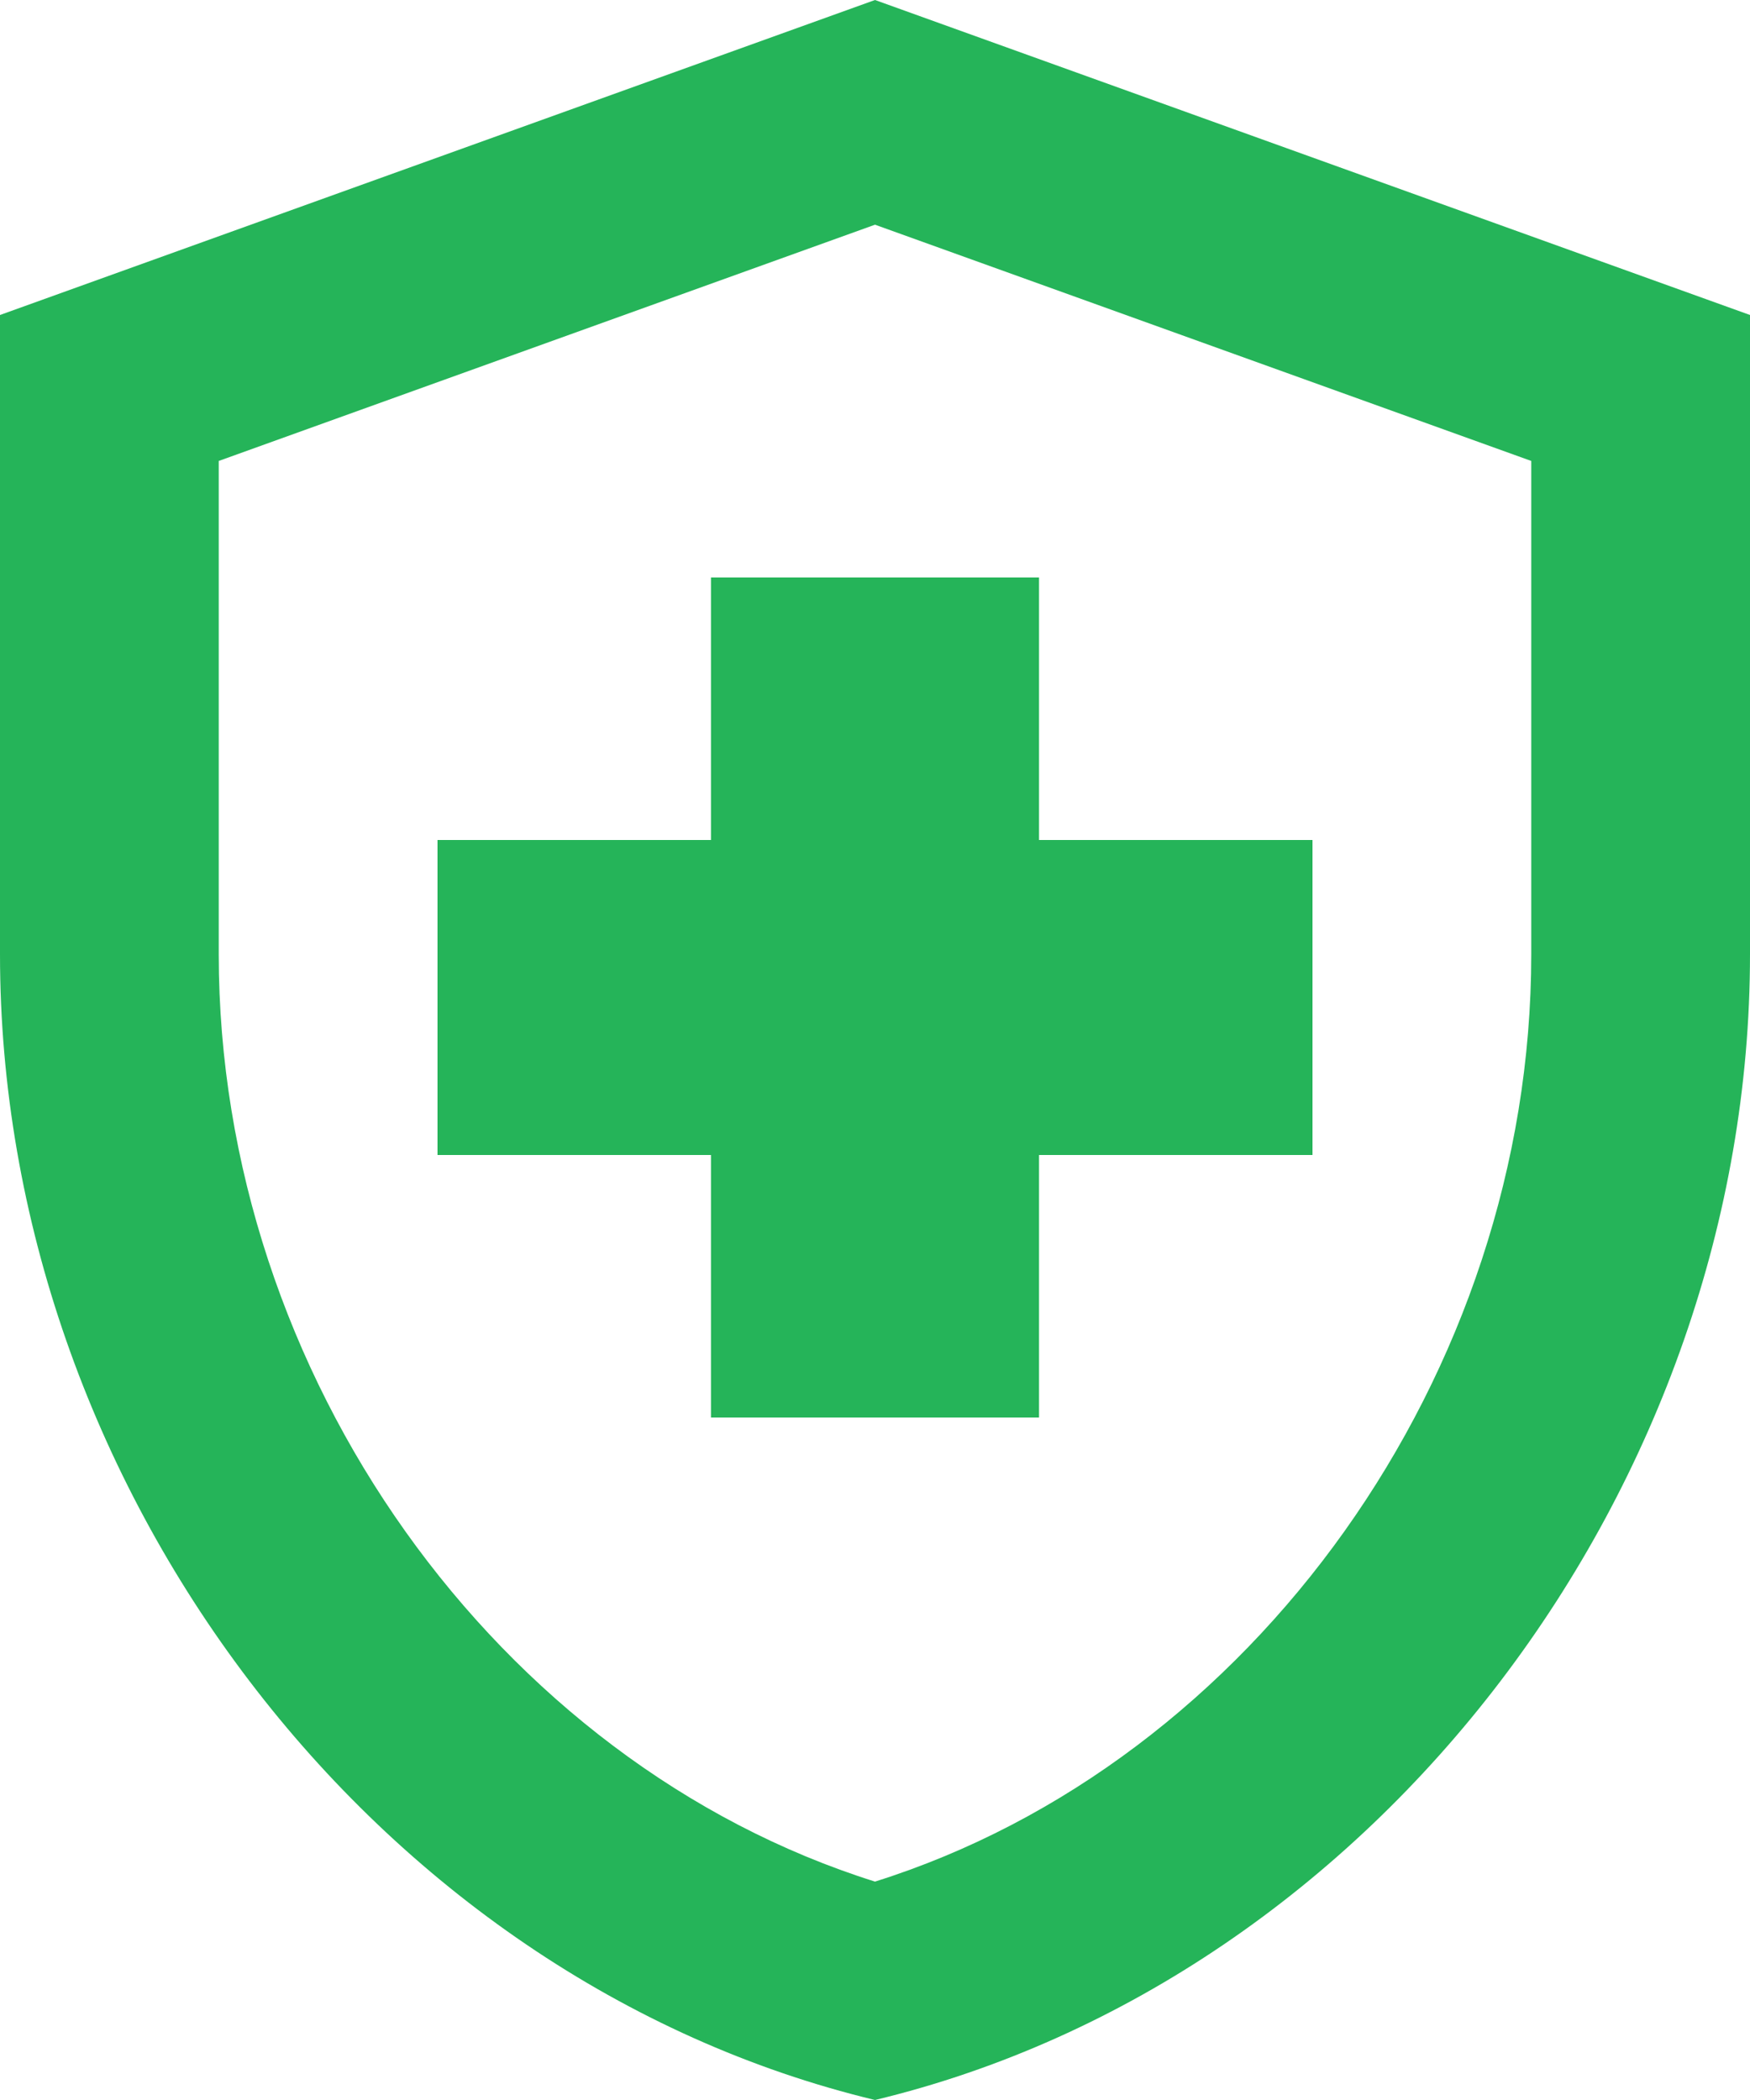 <svg width="15" height="18" viewBox="0 0 15 18" fill="none" xmlns="http://www.w3.org/2000/svg">
<path d="M6.094 9.9H3.75V7.2H6.094V4.95H8.906V7.2H11.25V9.9H8.906V12.15H6.094V9.9ZM7.5 0L0 2.7V8.181C0 12.726 3.197 16.965 7.5 18C11.803 16.965 15 12.726 15 8.181V2.7L7.5 0ZM13.125 8.181C13.125 11.781 10.734 15.111 7.5 16.128C4.266 15.111 1.875 11.79 1.875 8.181V3.951L7.5 1.926L13.125 3.951V8.181Z" fill="#25B459"/>
</svg>
